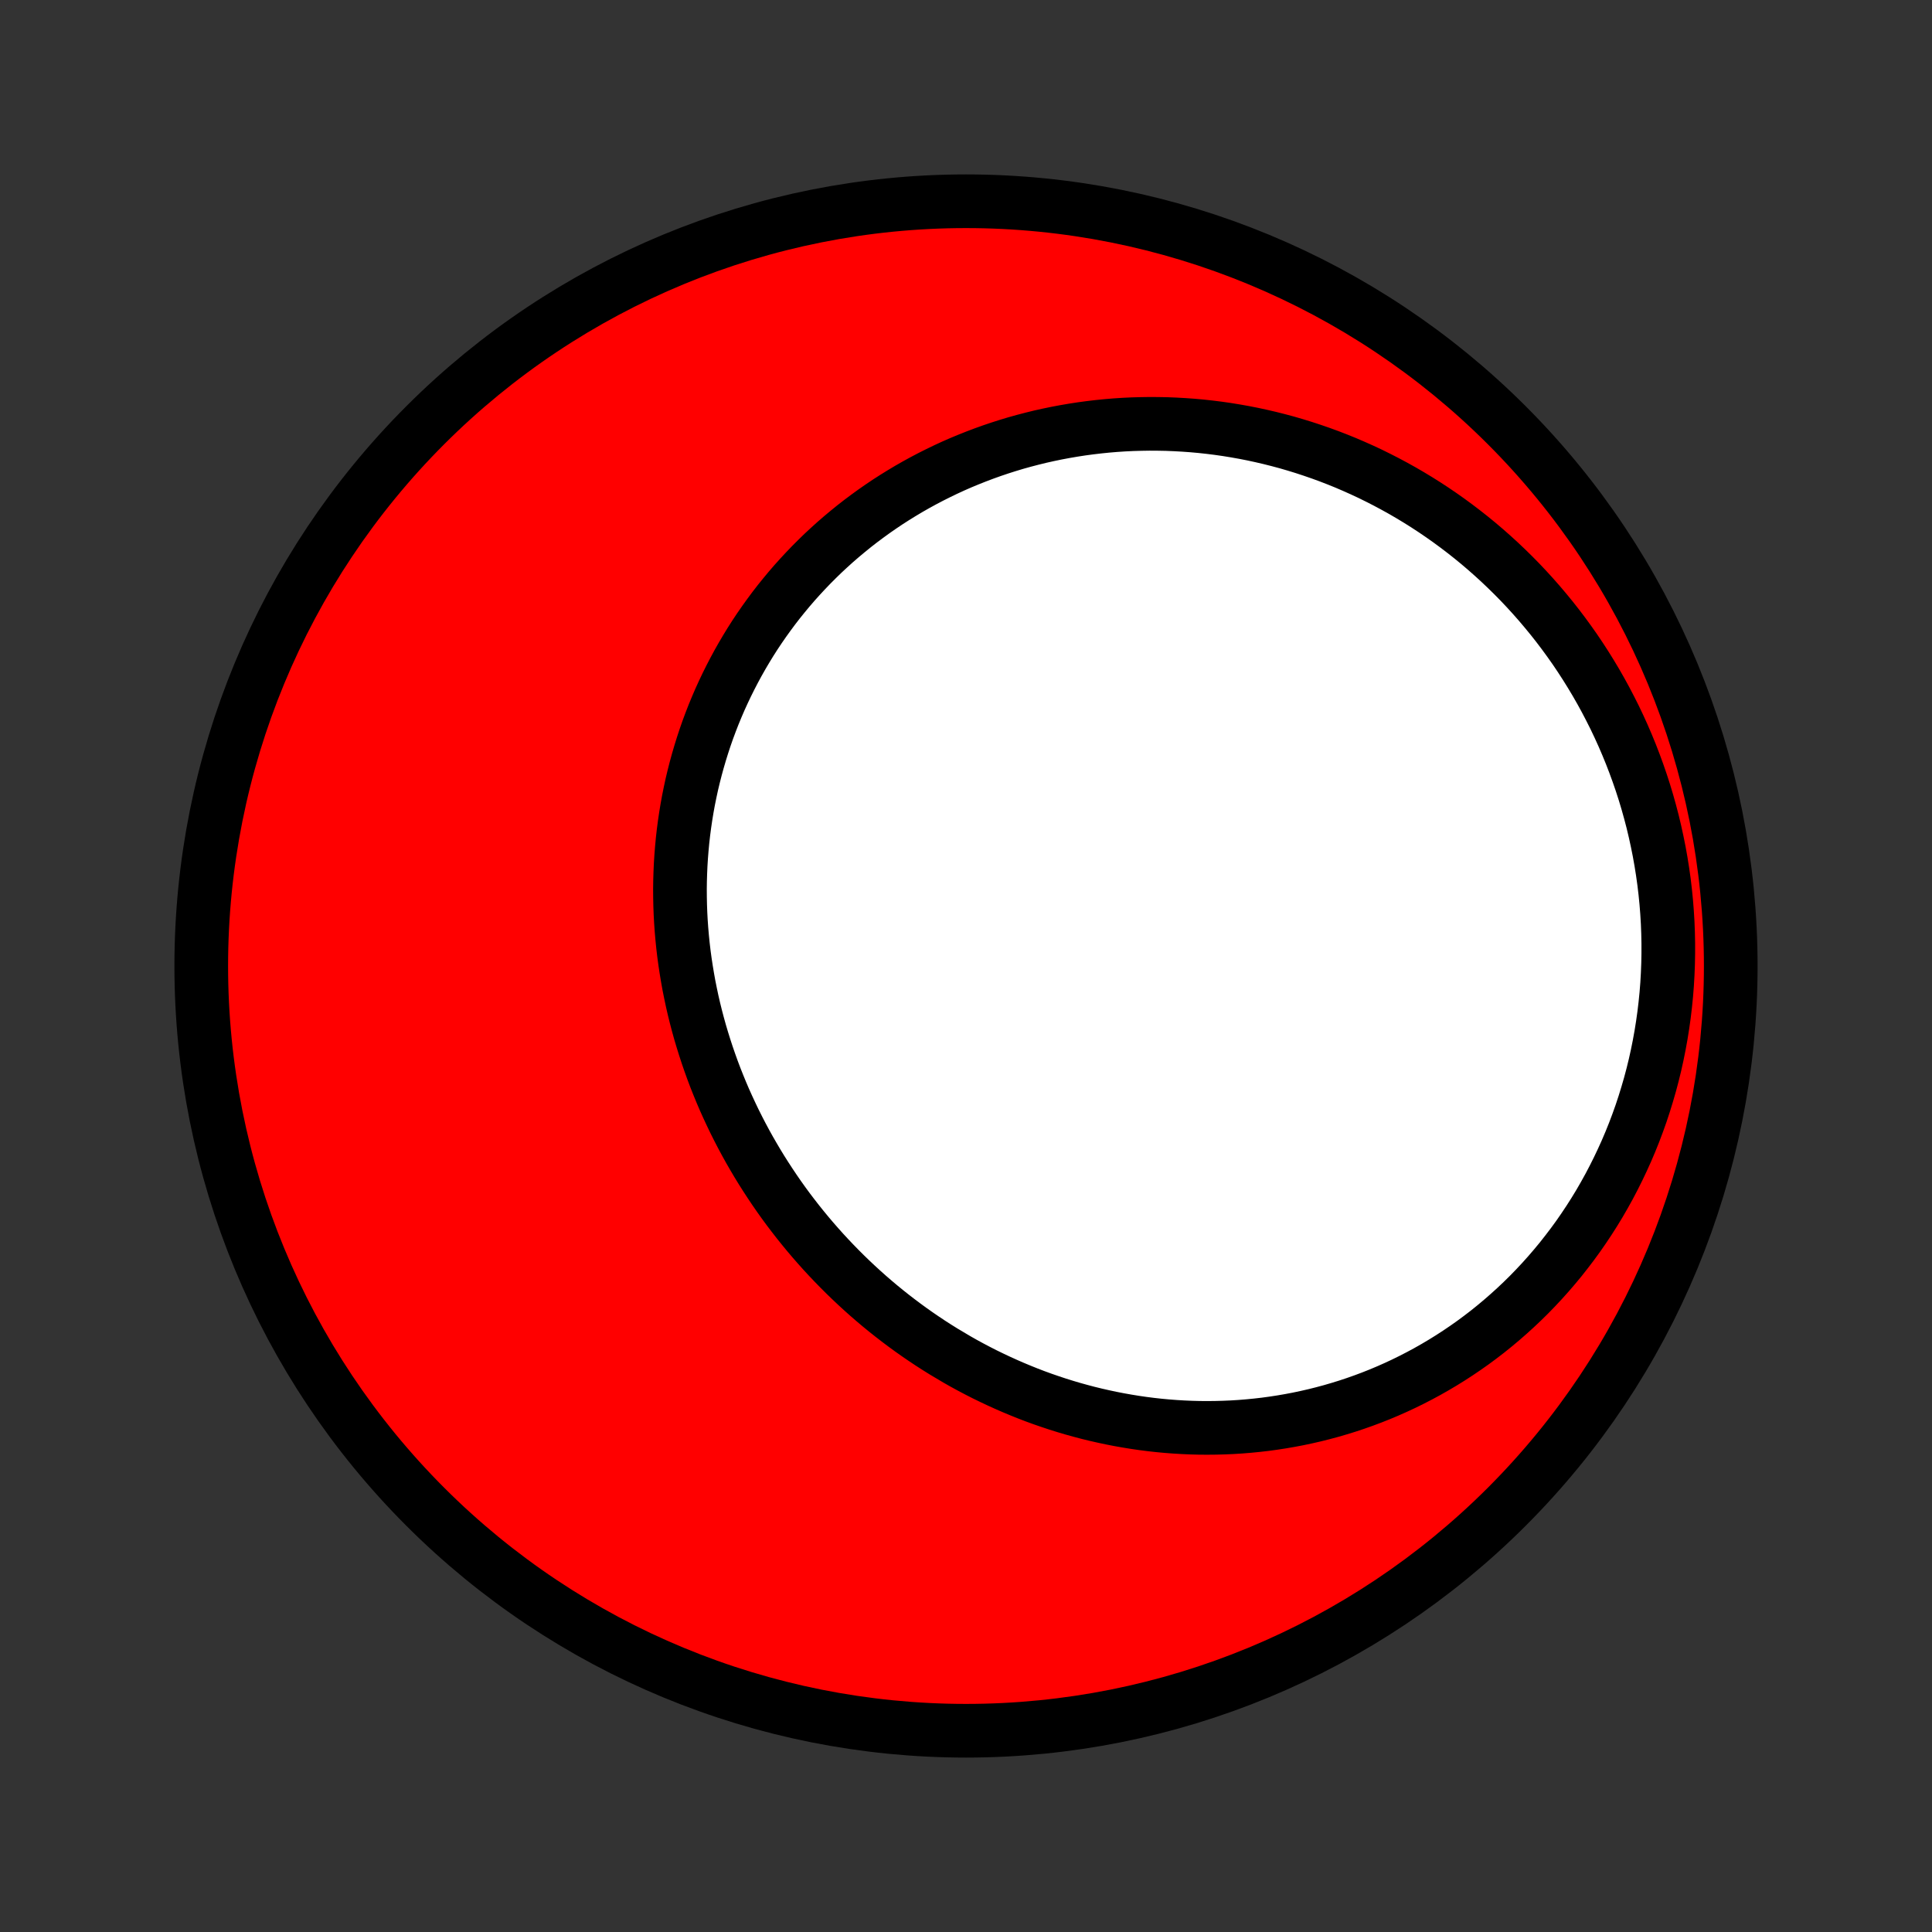 <?xml version="1.0" encoding="utf-8" standalone="no"?>
<!DOCTYPE svg PUBLIC "-//W3C//DTD SVG 1.1//EN"
  "http://www.w3.org/Graphics/SVG/1.1/DTD/svg11.dtd">
<!-- Created with matplotlib (http://matplotlib.org/) -->
<svg height="72pt" version="1.1" viewBox="0 0 72 72" width="72pt" xmlns="http://www.w3.org/2000/svg" xmlns:xlink="http://www.w3.org/1999/xlink">
 <rect x="0" y="0" width="72" height="72" fill="#333333" stroke="none"/>
 <defs>
  <style type="text/css">
*{stroke-linecap:butt;stroke-linejoin:round;}
  </style>
 </defs>
 <g id="figure_1">
  <g id="patch_1">
   <path d="
M0 72
L72 72
L72 0
L0 0
z
" style="fill:none;"/>
  </g>
  <g id="axes_1">
   <g id="PatchCollection_1">
    <defs>
     <path d="
M36 -7.5
C43.558 -7.5 50.808 -10.503 56.153 -15.848
C61.497 -21.192 64.5 -28.442 64.5 -36
C64.5 -43.558 61.497 -50.808 56.153 -56.153
C50.808 -61.497 43.558 -64.5 36 -64.5
C28.442 -64.5 21.192 -61.497 15.848 -56.153
C10.503 -50.808 7.5 -43.558 7.5 -36
C7.5 -28.442 10.503 -21.192 15.848 -15.848
C21.192 -10.503 28.442 -7.5 36 -7.5
z
" id="C0_0_a811fe30f3"/>
     <path d="
M35.162 -21.636
L34.915 -21.79
L34.669 -21.948
L34.426 -22.11
L34.185 -22.275
L33.947 -22.443
L33.711 -22.615
L33.478 -22.79
L33.247 -22.968
L33.018 -23.15
L32.792 -23.335
L32.569 -23.523
L32.348 -23.714
L32.13 -23.909
L31.915 -24.106
L31.702 -24.307
L31.492 -24.51
L31.285 -24.717
L31.081 -24.926
L30.879 -25.139
L30.68 -25.354
L30.485 -25.572
L30.292 -25.793
L30.102 -26.017
L29.916 -26.243
L29.732 -26.472
L29.552 -26.704
L29.374 -26.938
L29.2 -27.175
L29.029 -27.415
L28.862 -27.657
L28.698 -27.902
L28.537 -28.149
L28.379 -28.398
L28.225 -28.65
L28.075 -28.904
L27.927 -29.161
L27.784 -29.419
L27.644 -29.68
L27.508 -29.943
L27.375 -30.208
L27.247 -30.475
L27.122 -30.744
L27 -31.015
L26.883 -31.288
L26.77 -31.563
L26.66 -31.84
L26.555 -32.118
L26.454 -32.399
L26.357 -32.68
L26.264 -32.964
L26.175 -33.249
L26.09 -33.535
L26.01 -33.823
L25.934 -34.112
L25.862 -34.403
L25.795 -34.694
L25.733 -34.987
L25.674 -35.281
L25.621 -35.576
L25.572 -35.872
L25.527 -36.169
L25.487 -36.466
L25.452 -36.764
L25.422 -37.063
L25.396 -37.363
L25.375 -37.663
L25.359 -37.964
L25.348 -38.265
L25.342 -38.566
L25.34 -38.867
L25.344 -39.169
L25.353 -39.47
L25.366 -39.771
L25.385 -40.073
L25.409 -40.374
L25.437 -40.674
L25.471 -40.975
L25.51 -41.275
L25.554 -41.574
L25.603 -41.872
L25.657 -42.17
L25.717 -42.467
L25.781 -42.763
L25.851 -43.057
L25.926 -43.351
L26.006 -43.643
L26.091 -43.934
L26.181 -44.224
L26.276 -44.512
L26.376 -44.799
L26.482 -45.084
L26.592 -45.367
L26.708 -45.648
L26.828 -45.927
L26.954 -46.204
L27.084 -46.478
L27.22 -46.751
L27.36 -47.021
L27.505 -47.289
L27.655 -47.554
L27.81 -47.817
L27.969 -48.077
L28.133 -48.334
L28.302 -48.588
L28.476 -48.839
L28.654 -49.087
L28.836 -49.332
L29.023 -49.574
L29.215 -49.812
L29.41 -50.047
L29.61 -50.279
L29.815 -50.507
L30.023 -50.731
L30.235 -50.952
L30.452 -51.169
L30.672 -51.383
L30.897 -51.592
L31.125 -51.798
L31.357 -51.999
L31.593 -52.196
L31.832 -52.39
L32.075 -52.579
L32.321 -52.763
L32.571 -52.944
L32.824 -53.12
L33.08 -53.292
L33.34 -53.459
L33.602 -53.621
L33.868 -53.78
L34.136 -53.933
L34.408 -54.082
L34.682 -54.226
L34.959 -54.365
L35.238 -54.5
L35.52 -54.63
L35.805 -54.755
L36.092 -54.874
L36.381 -54.989
L36.672 -55.099
L36.965 -55.204
L37.261 -55.304
L37.559 -55.399
L37.858 -55.489
L38.159 -55.573
L38.462 -55.652
L38.767 -55.727
L39.073 -55.795
L39.381 -55.859
L39.69 -55.917
L40 -55.97
L40.312 -56.018
L40.625 -56.06
L40.939 -56.097
L41.254 -56.129
L41.569 -56.155
L41.886 -56.176
L42.204 -56.191
L42.522 -56.2
L42.84 -56.205
L43.16 -56.203
L43.479 -56.197
L43.799 -56.184
L44.12 -56.166
L44.44 -56.143
L44.761 -56.114
L45.081 -56.079
L45.402 -56.039
L45.722 -55.993
L46.042 -55.941
L46.362 -55.884
L46.682 -55.821
L47.001 -55.752
L47.319 -55.678
L47.637 -55.598
L47.954 -55.513
L48.27 -55.421
L48.585 -55.324
L48.899 -55.221
L49.212 -55.113
L49.524 -54.999
L49.835 -54.879
L50.144 -54.754
L50.451 -54.622
L50.758 -54.485
L51.062 -54.343
L51.364 -54.194
L51.665 -54.04
L51.964 -53.88
L52.261 -53.715
L52.555 -53.544
L52.848 -53.367
L53.137 -53.185
L53.425 -52.997
L53.71 -52.803
L53.992 -52.604
L54.271 -52.399
L54.547 -52.189
L54.821 -51.973
L55.091 -51.752
L55.358 -51.525
L55.621 -51.293
L55.882 -51.055
L56.138 -50.812
L56.391 -50.564
L56.64 -50.311
L56.885 -50.052
L57.126 -49.788
L57.363 -49.519
L57.595 -49.245
L57.824 -48.966
L58.047 -48.683
L58.266 -48.394
L58.48 -48.101
L58.69 -47.803
L58.894 -47.5
L59.093 -47.193
L59.287 -46.881
L59.476 -46.565
L59.659 -46.245
L59.837 -45.92
L60.008 -45.592
L60.175 -45.26
L60.335 -44.923
L60.489 -44.584
L60.637 -44.24
L60.779 -43.893
L60.914 -43.543
L61.043 -43.19
L61.166 -42.833
L61.282 -42.474
L61.391 -42.112
L61.493 -41.748
L61.589 -41.381
L61.677 -41.011
L61.758 -40.64
L61.833 -40.267
L61.9 -39.892
L61.96 -39.515
L62.013 -39.137
L62.058 -38.758
L62.096 -38.378
L62.126 -37.997
L62.149 -37.615
L62.164 -37.233
L62.172 -36.851
L62.172 -36.468
L62.165 -36.086
L62.15 -35.704
L62.128 -35.322
L62.098 -34.941
L62.06 -34.562
L62.015 -34.183
L61.962 -33.805
L61.902 -33.43
L61.834 -33.055
L61.759 -32.683
L61.677 -32.313
L61.587 -31.945
L61.49 -31.58
L61.385 -31.218
L61.274 -30.858
L61.156 -30.501
L61.03 -30.148
L60.898 -29.798
L60.759 -29.452
L60.613 -29.109
L60.46 -28.771
L60.301 -28.436
L60.136 -28.106
L59.965 -27.78
L59.787 -27.459
L59.604 -27.142
L59.414 -26.83
L59.219 -26.524
L59.018 -26.222
L58.812 -25.925
L58.6 -25.634
L58.383 -25.349
L58.162 -25.068
L57.935 -24.794
L57.704 -24.525
L57.468 -24.262
L57.227 -24.004
L56.983 -23.753
L56.734 -23.508
L56.481 -23.269
L56.224 -23.036
L55.964 -22.809
L55.7 -22.588
L55.433 -22.373
L55.162 -22.165
L54.889 -21.963
L54.612 -21.768
L54.333 -21.579
L54.051 -21.396
L53.767 -21.22
L53.48 -21.05
L53.191 -20.886
L52.9 -20.729
L52.607 -20.578
L52.312 -20.433
L52.016 -20.295
L51.718 -20.163
L51.418 -20.037
L51.118 -19.918
L50.816 -19.805
L50.513 -19.698
L50.209 -19.597
L49.904 -19.503
L49.599 -19.414
L49.293 -19.332
L48.986 -19.255
L48.679 -19.185
L48.372 -19.12
L48.065 -19.062
L47.757 -19.009
L47.45 -18.962
L47.142 -18.92
L46.835 -18.885
L46.528 -18.855
L46.221 -18.83
L45.914 -18.811
L45.609 -18.798
L45.303 -18.79
L44.999 -18.787
L44.695 -18.789
L44.391 -18.797
L44.089 -18.81
L43.787 -18.828
L43.487 -18.851
L43.187 -18.879
L42.889 -18.912
L42.592 -18.95
L42.295 -18.993
L42.001 -19.041
L41.707 -19.093
L41.415 -19.15
L41.124 -19.212
L40.834 -19.278
L40.547 -19.348
L40.26 -19.424
L39.975 -19.503
L39.692 -19.587
L39.411 -19.675
L39.131 -19.768
L38.853 -19.864
L38.576 -19.965
L38.302 -20.07
L38.029 -20.18
L37.758 -20.293
L37.49 -20.41
L37.223 -20.531
L36.958 -20.656
L36.695 -20.784
L36.434 -20.917
L36.176 -21.053
L35.919 -21.193
L35.665 -21.337
z
" id="C0_1_edfceddc39"/>
    </defs>
    <g clip-path="url(#p1bffca34e9)">
     <use style="fill:#ff0000;stroke:#000000;stroke-width:2.0;" x="0.0" xlink:href="#C0_0_a811fe30f3" y="72.0"/>
    </g>
    <g clip-path="url(#p1bffca34e9)">
     <use style="fill:#ffffff;stroke:#000000;stroke-width:2.0;" x="0.0" xlink:href="#C0_1_edfceddc39" y="72.0"/>
    </g>
   </g>
  </g>
 </g>
 <defs>
  <clipPath id="p1bffca34e9">
   <rect height="72.0" width="72.0" x="0.0" y="0.0"/>
  </clipPath>
 </defs>
</svg>
